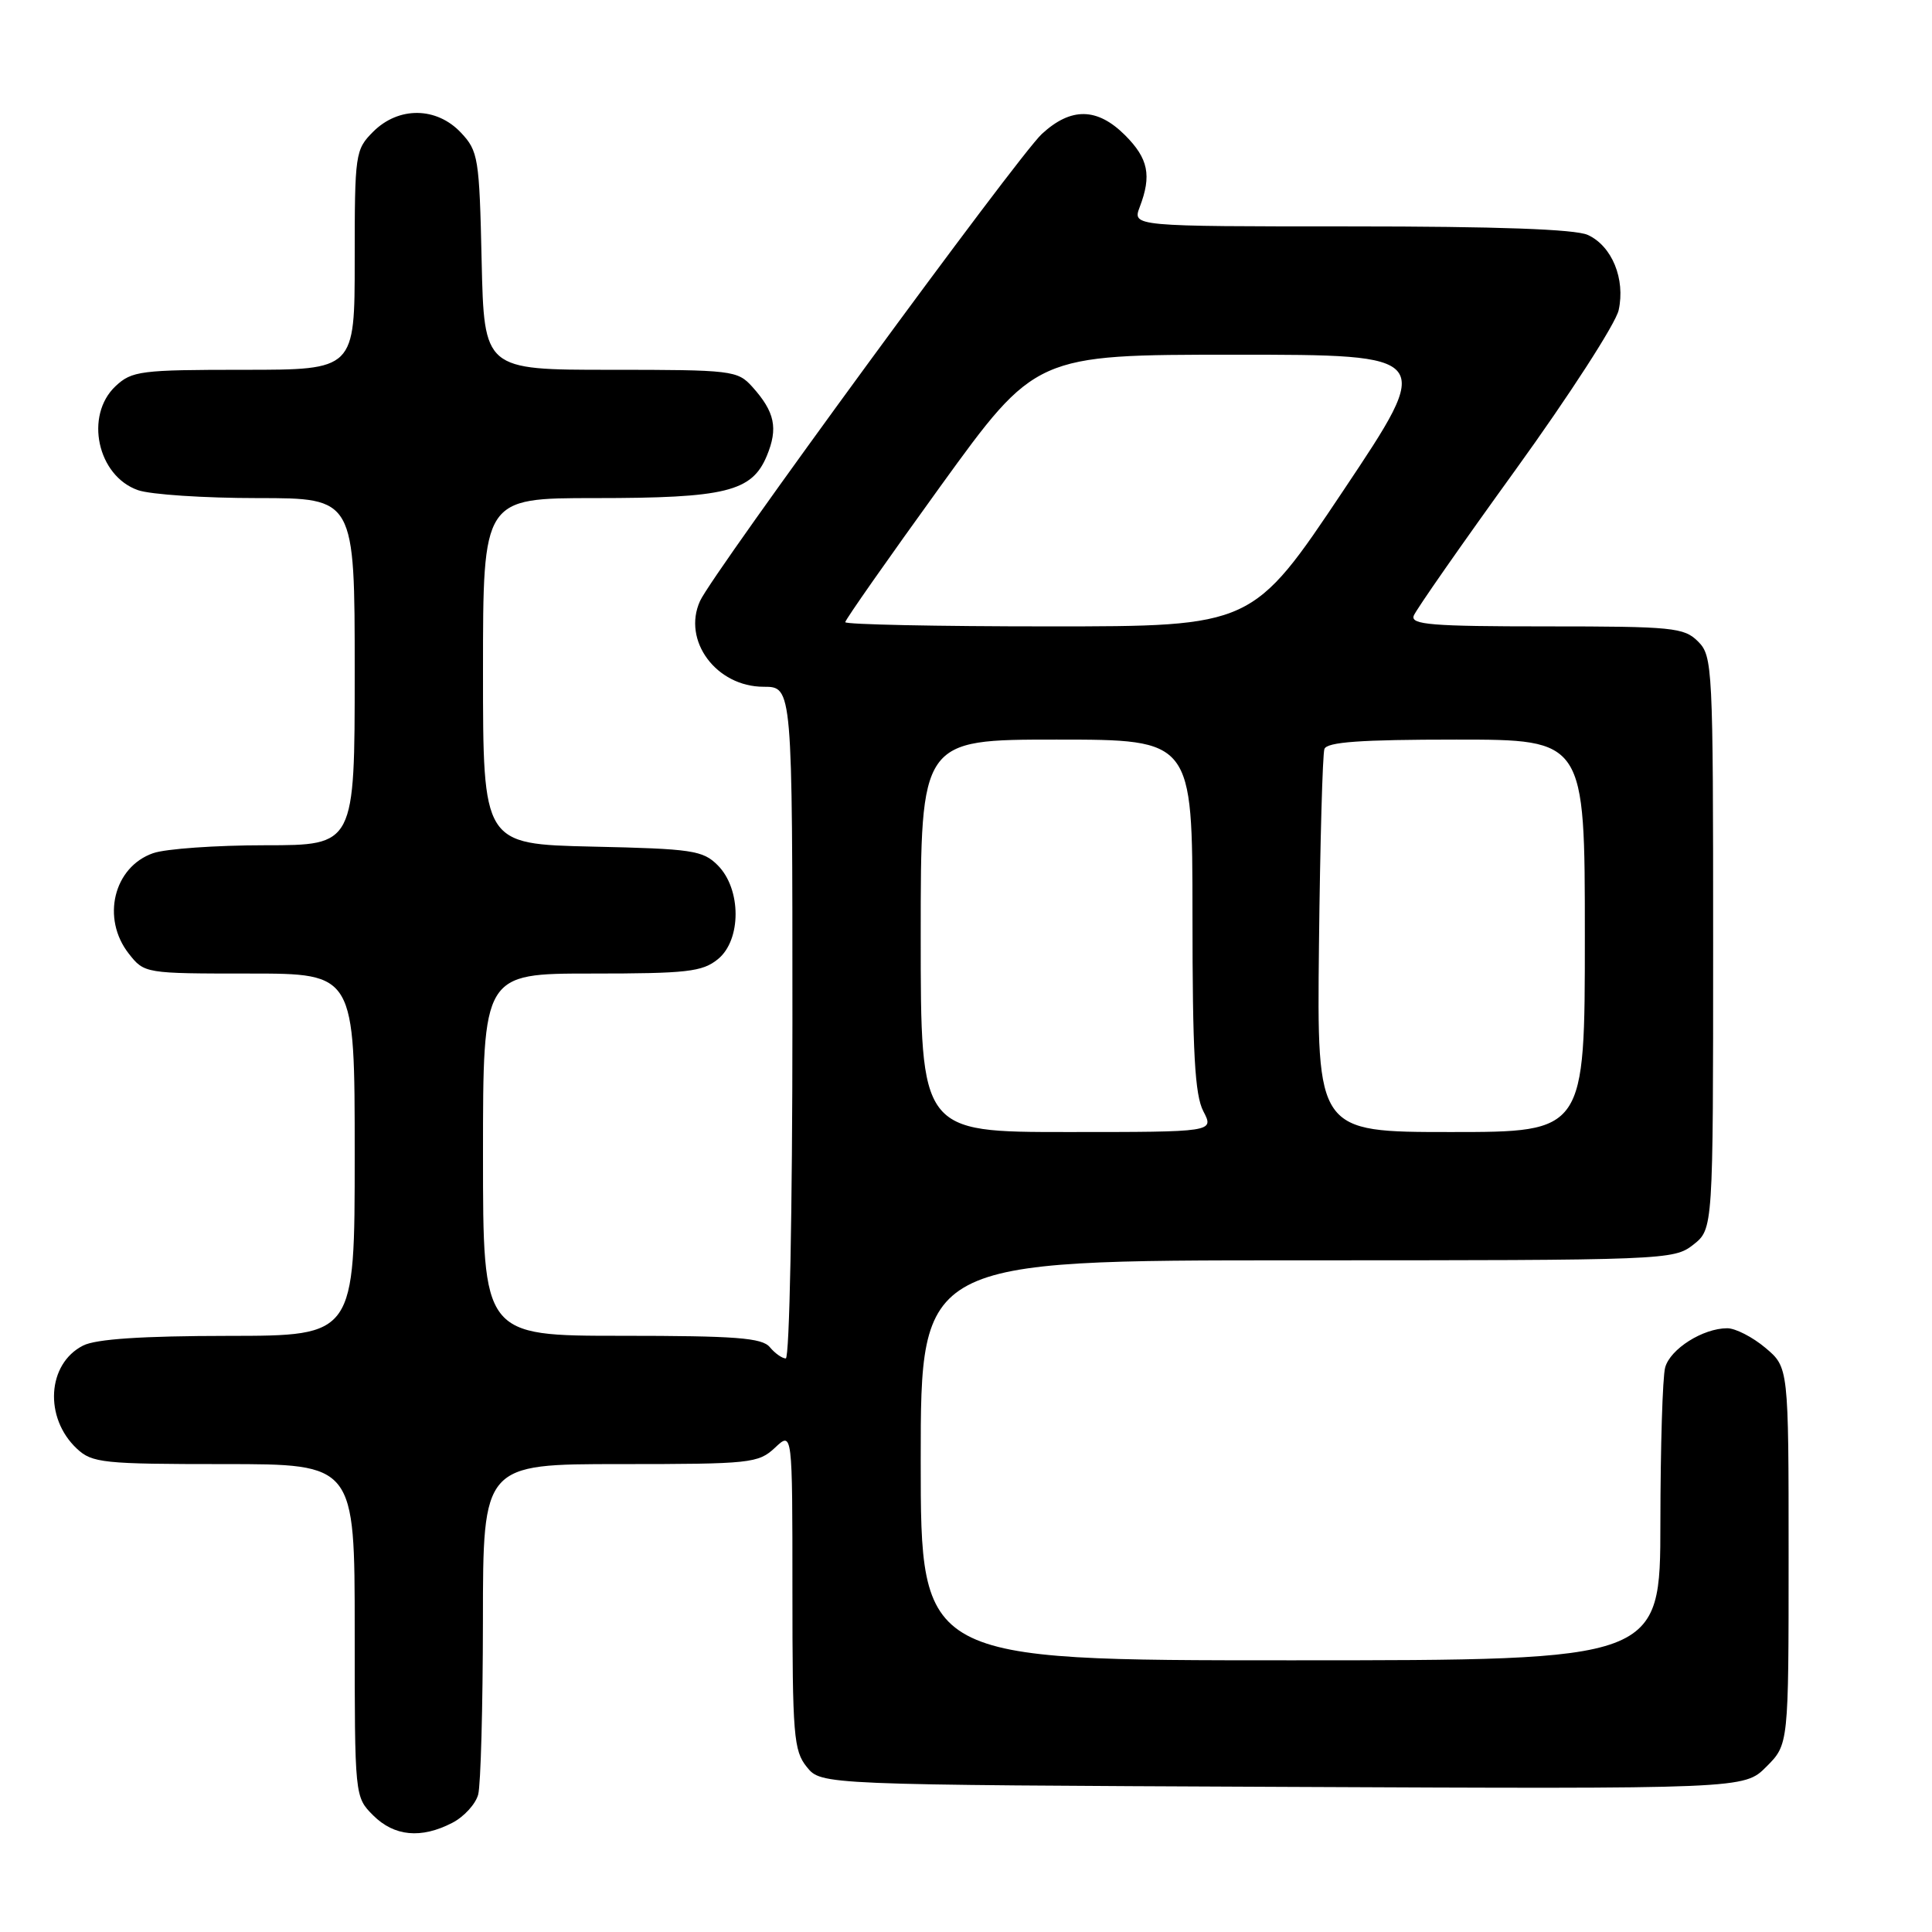 <?xml version="1.0" encoding="UTF-8" standalone="no"?>
<!DOCTYPE svg PUBLIC "-//W3C//DTD SVG 1.1//EN" "http://www.w3.org/Graphics/SVG/1.1/DTD/svg11.dtd" >
<svg xmlns="http://www.w3.org/2000/svg" xmlns:xlink="http://www.w3.org/1999/xlink" version="1.1" viewBox="0 0 256 256">
 <g >
 <path fill="currentColor"
d=" M 59.92 241.54 C 61.48 240.74 63.02 239.05 63.36 237.79 C 63.70 236.53 63.98 226.16 63.99 214.75 C 64.00 194.00 64.00 194.00 82.19 194.00 C 99.48 194.00 100.48 193.89 102.69 191.83 C 105.00 189.65 105.00 189.65 105.00 210.71 C 105.00 229.96 105.16 231.98 106.91 234.14 C 108.82 236.50 108.82 236.50 169.97 236.77 C 231.11 237.05 231.11 237.05 234.05 234.10 C 237.00 231.15 237.00 231.15 237.00 206.17 C 237.00 181.18 237.00 181.18 233.92 178.59 C 232.23 177.17 229.96 176.00 228.87 176.00 C 225.65 176.00 221.30 178.75 220.64 181.21 C 220.30 182.47 220.02 191.71 220.01 201.75 C 220.00 220.00 220.00 220.00 171.00 220.00 C 122.00 220.00 122.00 220.00 122.00 193.50 C 122.00 167.00 122.00 167.00 171.87 167.00 C 220.80 167.00 221.78 166.96 224.37 164.93 C 227.00 162.85 227.00 162.85 227.00 124.93 C 227.00 88.33 226.93 86.93 225.00 85.00 C 223.15 83.15 221.67 83.00 204.89 83.00 C 189.68 83.00 186.87 82.77 187.33 81.58 C 187.63 80.80 193.70 72.10 200.82 62.25 C 207.94 52.39 214.09 42.87 214.48 41.10 C 215.39 36.96 213.59 32.59 210.39 31.13 C 208.73 30.37 198.35 30.00 178.98 30.00 C 150.05 30.00 150.05 30.00 151.02 27.43 C 152.62 23.24 152.16 21.01 149.08 17.92 C 145.39 14.24 141.92 14.18 138.05 17.75 C 134.87 20.68 94.46 75.89 92.76 79.63 C 90.37 84.88 94.91 91.00 101.19 91.00 C 105.00 91.00 105.00 91.00 105.00 135.50 C 105.00 160.36 104.61 180.00 104.12 180.00 C 103.64 180.00 102.68 179.32 102.00 178.50 C 100.98 177.27 97.49 177.00 82.38 177.00 C 64.00 177.00 64.00 177.00 64.00 153.00 C 64.00 129.00 64.00 129.00 78.39 129.00 C 91.04 129.00 93.06 128.77 95.12 127.10 C 98.26 124.56 98.25 117.80 95.10 114.65 C 93.13 112.68 91.73 112.47 78.48 112.18 C 64.00 111.85 64.00 111.85 64.00 88.93 C 64.00 66.00 64.00 66.00 78.85 66.00 C 96.16 66.00 99.62 65.15 101.60 60.42 C 103.13 56.74 102.68 54.59 99.68 51.25 C 97.73 49.09 97.01 49.00 80.90 49.00 C 64.15 49.00 64.15 49.00 63.82 34.58 C 63.52 20.91 63.37 20.02 61.08 17.58 C 57.84 14.14 52.82 14.09 49.45 17.45 C 47.07 19.84 47.00 20.34 47.00 34.45 C 47.00 49.00 47.00 49.00 32.31 49.00 C 18.61 49.00 17.47 49.15 15.31 51.17 C 11.18 55.06 12.90 63.07 18.29 64.95 C 19.94 65.53 27.08 66.00 34.15 66.00 C 47.00 66.00 47.00 66.00 47.00 89.00 C 47.00 112.00 47.00 112.00 35.15 112.00 C 28.63 112.00 21.94 112.47 20.29 113.05 C 15.05 114.88 13.40 121.70 17.07 126.37 C 19.13 128.99 19.22 129.00 33.07 129.00 C 47.00 129.00 47.00 129.00 47.00 153.00 C 47.00 177.00 47.00 177.00 30.25 177.01 C 18.81 177.02 12.71 177.43 11.02 178.29 C 6.24 180.70 5.81 187.88 10.20 191.97 C 12.21 193.85 13.68 194.00 29.69 194.00 C 47.00 194.00 47.00 194.00 47.00 216.05 C 47.00 238.09 47.00 238.09 49.45 240.55 C 52.24 243.33 55.80 243.67 59.92 241.54 Z  M 122.00 124.00 C 122.00 98.00 122.00 98.00 140.00 98.00 C 158.00 98.00 158.00 98.00 158.01 121.25 C 158.01 139.49 158.32 145.09 159.45 147.25 C 160.88 150.00 160.88 150.00 141.44 150.00 C 122.00 150.00 122.00 150.00 122.00 124.00 Z  M 174.77 125.25 C 174.92 111.64 175.25 99.94 175.49 99.25 C 175.82 98.32 180.25 98.00 192.97 98.00 C 210.00 98.00 210.00 98.00 210.00 124.00 C 210.00 150.00 210.00 150.00 192.25 150.00 C 174.50 150.00 174.50 150.00 174.77 125.25 Z  M 112.00 82.44 C 112.00 82.13 117.68 74.03 124.61 64.44 C 137.23 47.00 137.23 47.00 163.63 47.00 C 190.03 47.00 190.03 47.00 178.00 65.00 C 165.97 83.00 165.97 83.00 138.99 83.00 C 124.14 83.00 112.00 82.75 112.00 82.44 Z "/>
</g>
</svg>